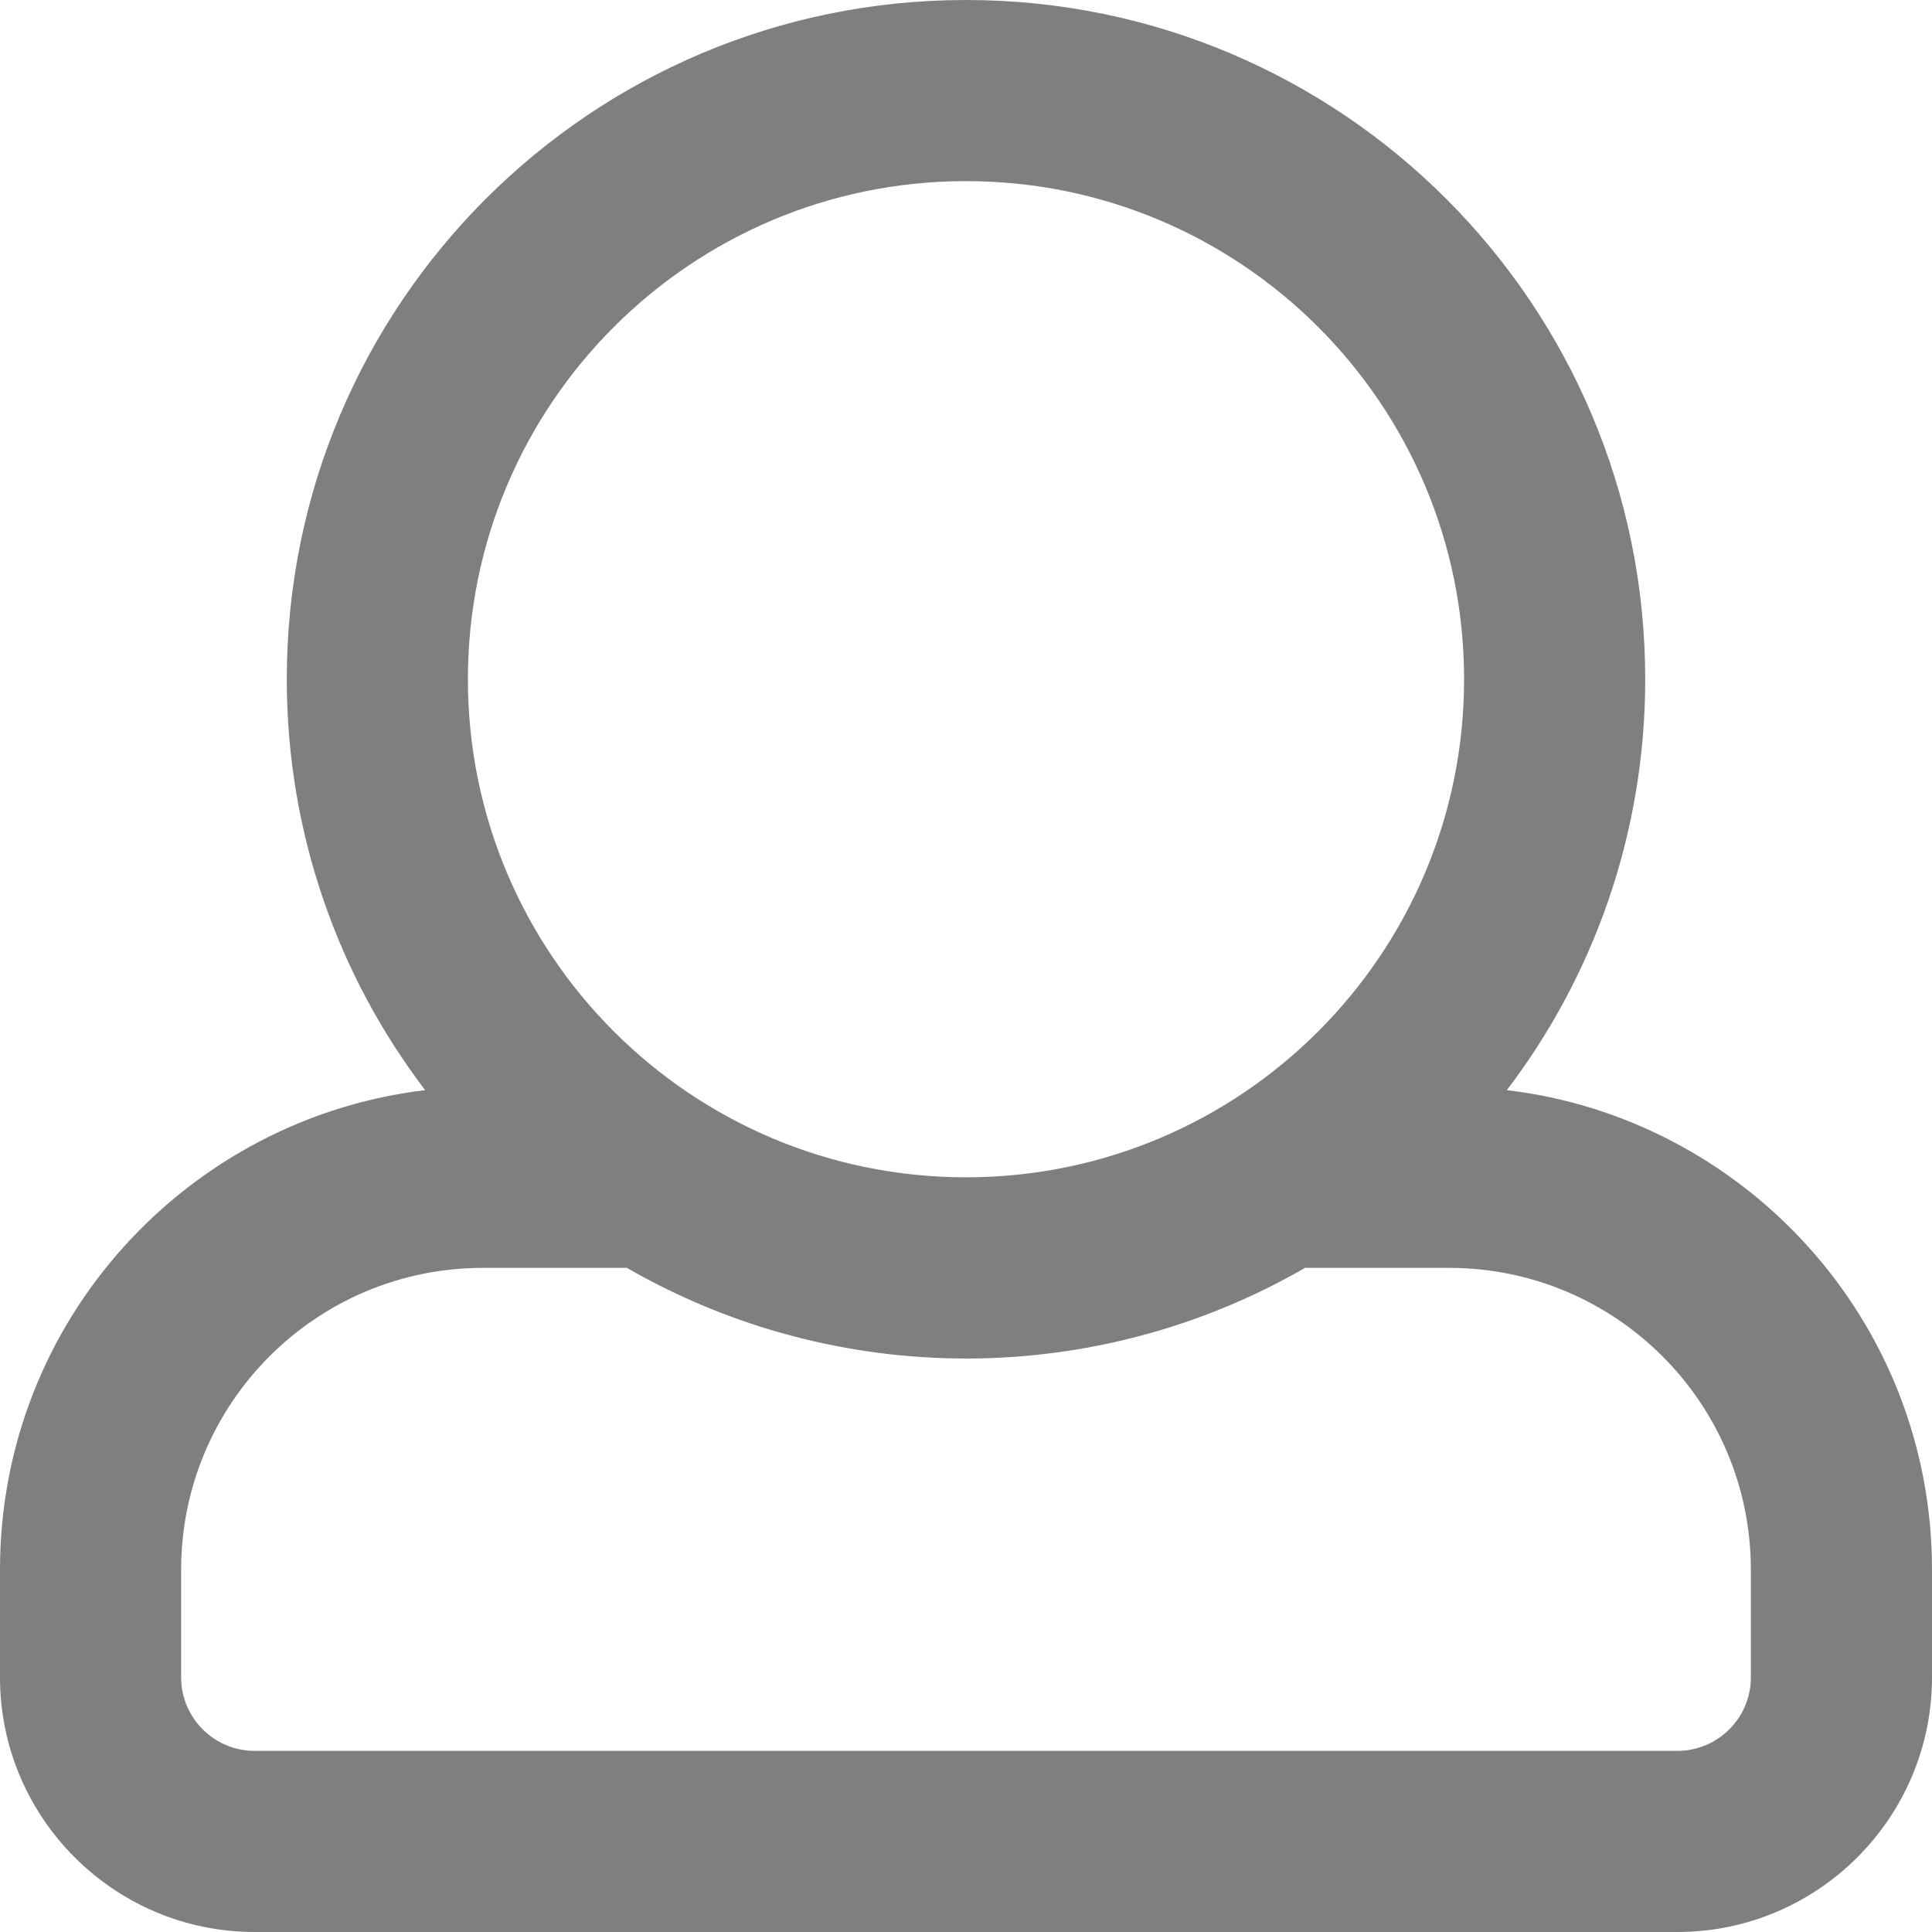 <svg width="16px" height="16px" viewBox="0 0 16 16" version="1.1" xmlns="http://www.w3.org/2000/svg" xmlns:xlink="http://www.w3.org/1999/xlink">
    <!-- Generator: Sketch 49.1 (51147) - http://www.bohemiancoding.com/sketch -->
    <desc>Created with Sketch.</desc>
    <defs></defs>
    <g id="Page-1" stroke="none" stroke-width="1" fill="none" fill-rule="evenodd" fill-opacity="0.5">
        <g id="MAIN-THEME" transform="translate(-51, -999)" fill="#000000">
            <g id="SIDEBAR" transform="translate(37, 49)">
                <g id="BOTTOM-ICONS" transform="translate(14, 950)">
                    <g id="user">
                        <g id="Shape">
                            <path d="M12.479,9.028 C13.193,8.09 13.625,6.909 13.625,5.625 C13.625,2.518 11.107,0 8,0 C4.893,0 2.375,2.518 2.375,5.625 C2.375,6.909 2.806,8.09 3.521,9.028 C1.563,9.261 0,10.927 0,13 L0,13.891 C0,15.054 0.946,16 2.109,16 L13.891,16 C15.054,16 16,15.054 16,13.891 L16,13 C16,10.926 14.436,9.26 12.479,9.028 Z M8,1.5 C10.278,1.5 12.125,3.347 12.125,5.625 C12.125,7.903 10.278,9.75 8,9.75 C5.722,9.75 3.875,7.903 3.875,5.625 C3.875,3.347 5.722,1.5 8,1.5 Z M14.5,13.891 C14.5,14.227 14.227,14.5 13.891,14.5 L2.109,14.5 C1.773,14.5 1.5,14.227 1.5,13.891 L1.5,13 C1.5,11.619 2.619,10.5 4,10.5 L5.192,10.5 C6.926,11.499 9.068,11.503 10.808,10.5 L12,10.5 C13.381,10.5 14.5,11.619 14.5,13 L14.5,13.891 Z" fill-rule="nonzero"></path>
                        </g>
                    </g>
                </g>
            </g>
        </g>
    </g>
</svg>